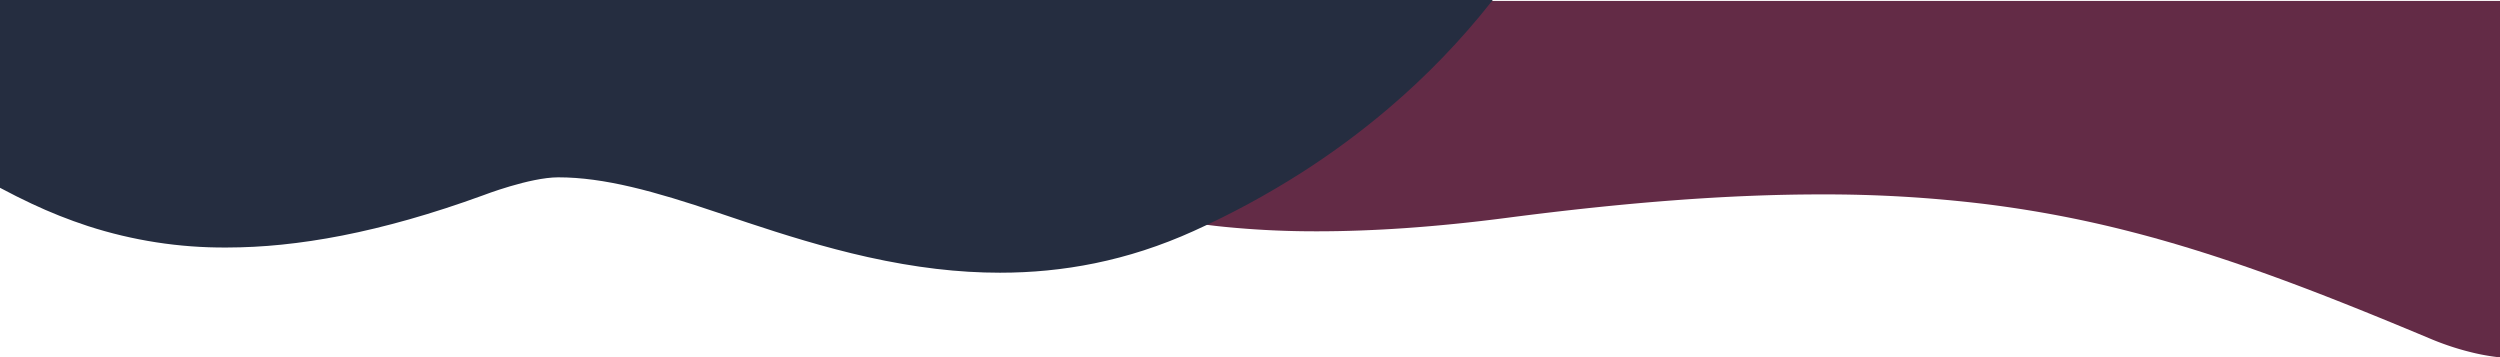<?xml version="1.0" encoding="UTF-8" standalone="no"?>
<svg
   xmlns:dc="http://purl.org/dc/elements/1.1/"
   xmlns:cc="http://creativecommons.org/ns#"
   xmlns:rdf="http://www.w3.org/1999/02/22-rdf-syntax-ns#"
   xmlns:svg="http://www.w3.org/2000/svg"
   xmlns="http://www.w3.org/2000/svg"
   xmlns:sodipodi="http://sodipodi.sourceforge.net/DTD/sodipodi-0.dtd"
   xmlns:inkscape="http://www.inkscape.org/namespaces/inkscape"
   inkscape:version="1.0 (4035a4fb49, 2020-05-01)"
   sodipodi:docname="nav.svg"
   id="svg5"
   version="1.1"
   viewBox="0 0 1366.501 195.354"
   height="195.354"
   width="1366.501">
  <defs
     id="defs9" />
  <sodipodi:namedview
     inkscape:current-layer="Grupo_19"
     inkscape:window-maximized="1"
     inkscape:window-y="-8"
     inkscape:window-x="-8"
     inkscape:cy="85.683361"
     inkscape:cx="259.77565"
     inkscape:zoom="0.85400598"
     showgrid="false"
     id="namedview7"
     inkscape:window-height="705"
     inkscape:window-width="1366"
     inkscape:pageshadow="2"
     inkscape:pageopacity="0"
     guidetolerance="10"
     gridtolerance="10"
     objecttolerance="10"
     borderopacity="1"
     bordercolor="#666666"
     pagecolor="#ffffff" />
  <g
     transform="translate(0.5 0.5)"
     data-name="Grupo 19"
     id="Grupo_19">
    <path
       fill="#632b46"
       transform="translate(545.352 -10.5)"
       d="M820.648,205.353h0a120.282,120.282,0,0,1-12.265-1.993,149.273,149.273,0,0,1-26.1-8.337c-34.606-14.5-60.43-24.756-83.733-33.269-28.285-10.333-53.909-18.427-78.336-24.744a630,630,0,0,0-80.555-15.426,724.38,724.38,0,0,0-90.394-5.317c-49.281,0-105.369,4.187-171.468,12.8-19.3,2.515-38.039,4.409-55.689,5.63-16.643,1.15-32.756,1.734-47.891,1.735a499.4,499.4,0,0,1-50.788-2.442,340.344,340.344,0,0,1-40.154-6.438C62.488,122.838,44.6,116.266,30.1,108.018A112.554,112.554,0,0,1,14.711,97.584a78.508,78.508,0,0,1-9.522-9.1A39.065,39.065,0,0,1-1,79.6L9.735,10.5H820.648Z"
       data-name="Subtração 9"
       id="Subtração_9" />
    <path
       sodipodi:nodetypes="csccccccsccccscccccccccccccc"
       stroke-width="1"
       stroke="#252d40"
       fill="#252d40"
       d="m 546.126,148.067 v 0 c -22.767,0 -46.382,-2.794 -72.195,-8.537 -23.8,-5.3 -46.482,-12.465 -65.527,-18.779 -5.671,-1.881 -11.282,-3.774 -16.232,-5.445 l -0.156,-0.053 h -0.007 -0.005 c -34.7,-11.706 -62.191,-19.323 -87.35,-19.323 -15.738,0 -41.287,9.876 -41.287,9.876 -13.8,5.031 -27.393,9.452 -40.387,13.139 -12.505,3.549 -24.82,6.519 -36.6,8.828 -11.309,2.217 -22.457,3.888 -33.135,4.967 -9.963,1.02 -19.971,1.54 -29.986,1.556 h -0.014 C 97.596,134.448 72.088,130.494 47.689,122.583 37.205,119.147 26.944,115.065 16.965,110.358 11.487,107.794 5.939,105.01 0,101.844 V 0 h 814.433 c -16.769,21.227 -35.594,40.746 -56.2,58.273 -15.079,12.823 -31.016,24.601 -47.7,35.252 -18.825,11.994 -38.483,22.627 -58.824,31.818 -8.85,4.012 -17.918,7.527 -27.161,10.526 -8.757,2.835 -17.665,5.184 -26.681,7.036 -8.643,1.769 -17.374,3.083 -26.155,3.936 -8.355,0.813 -16.962,1.225 -25.582,1.225 z"
       data-name="nuvem azul"
       id="nuvem_azul" />
  </g>
</svg>
